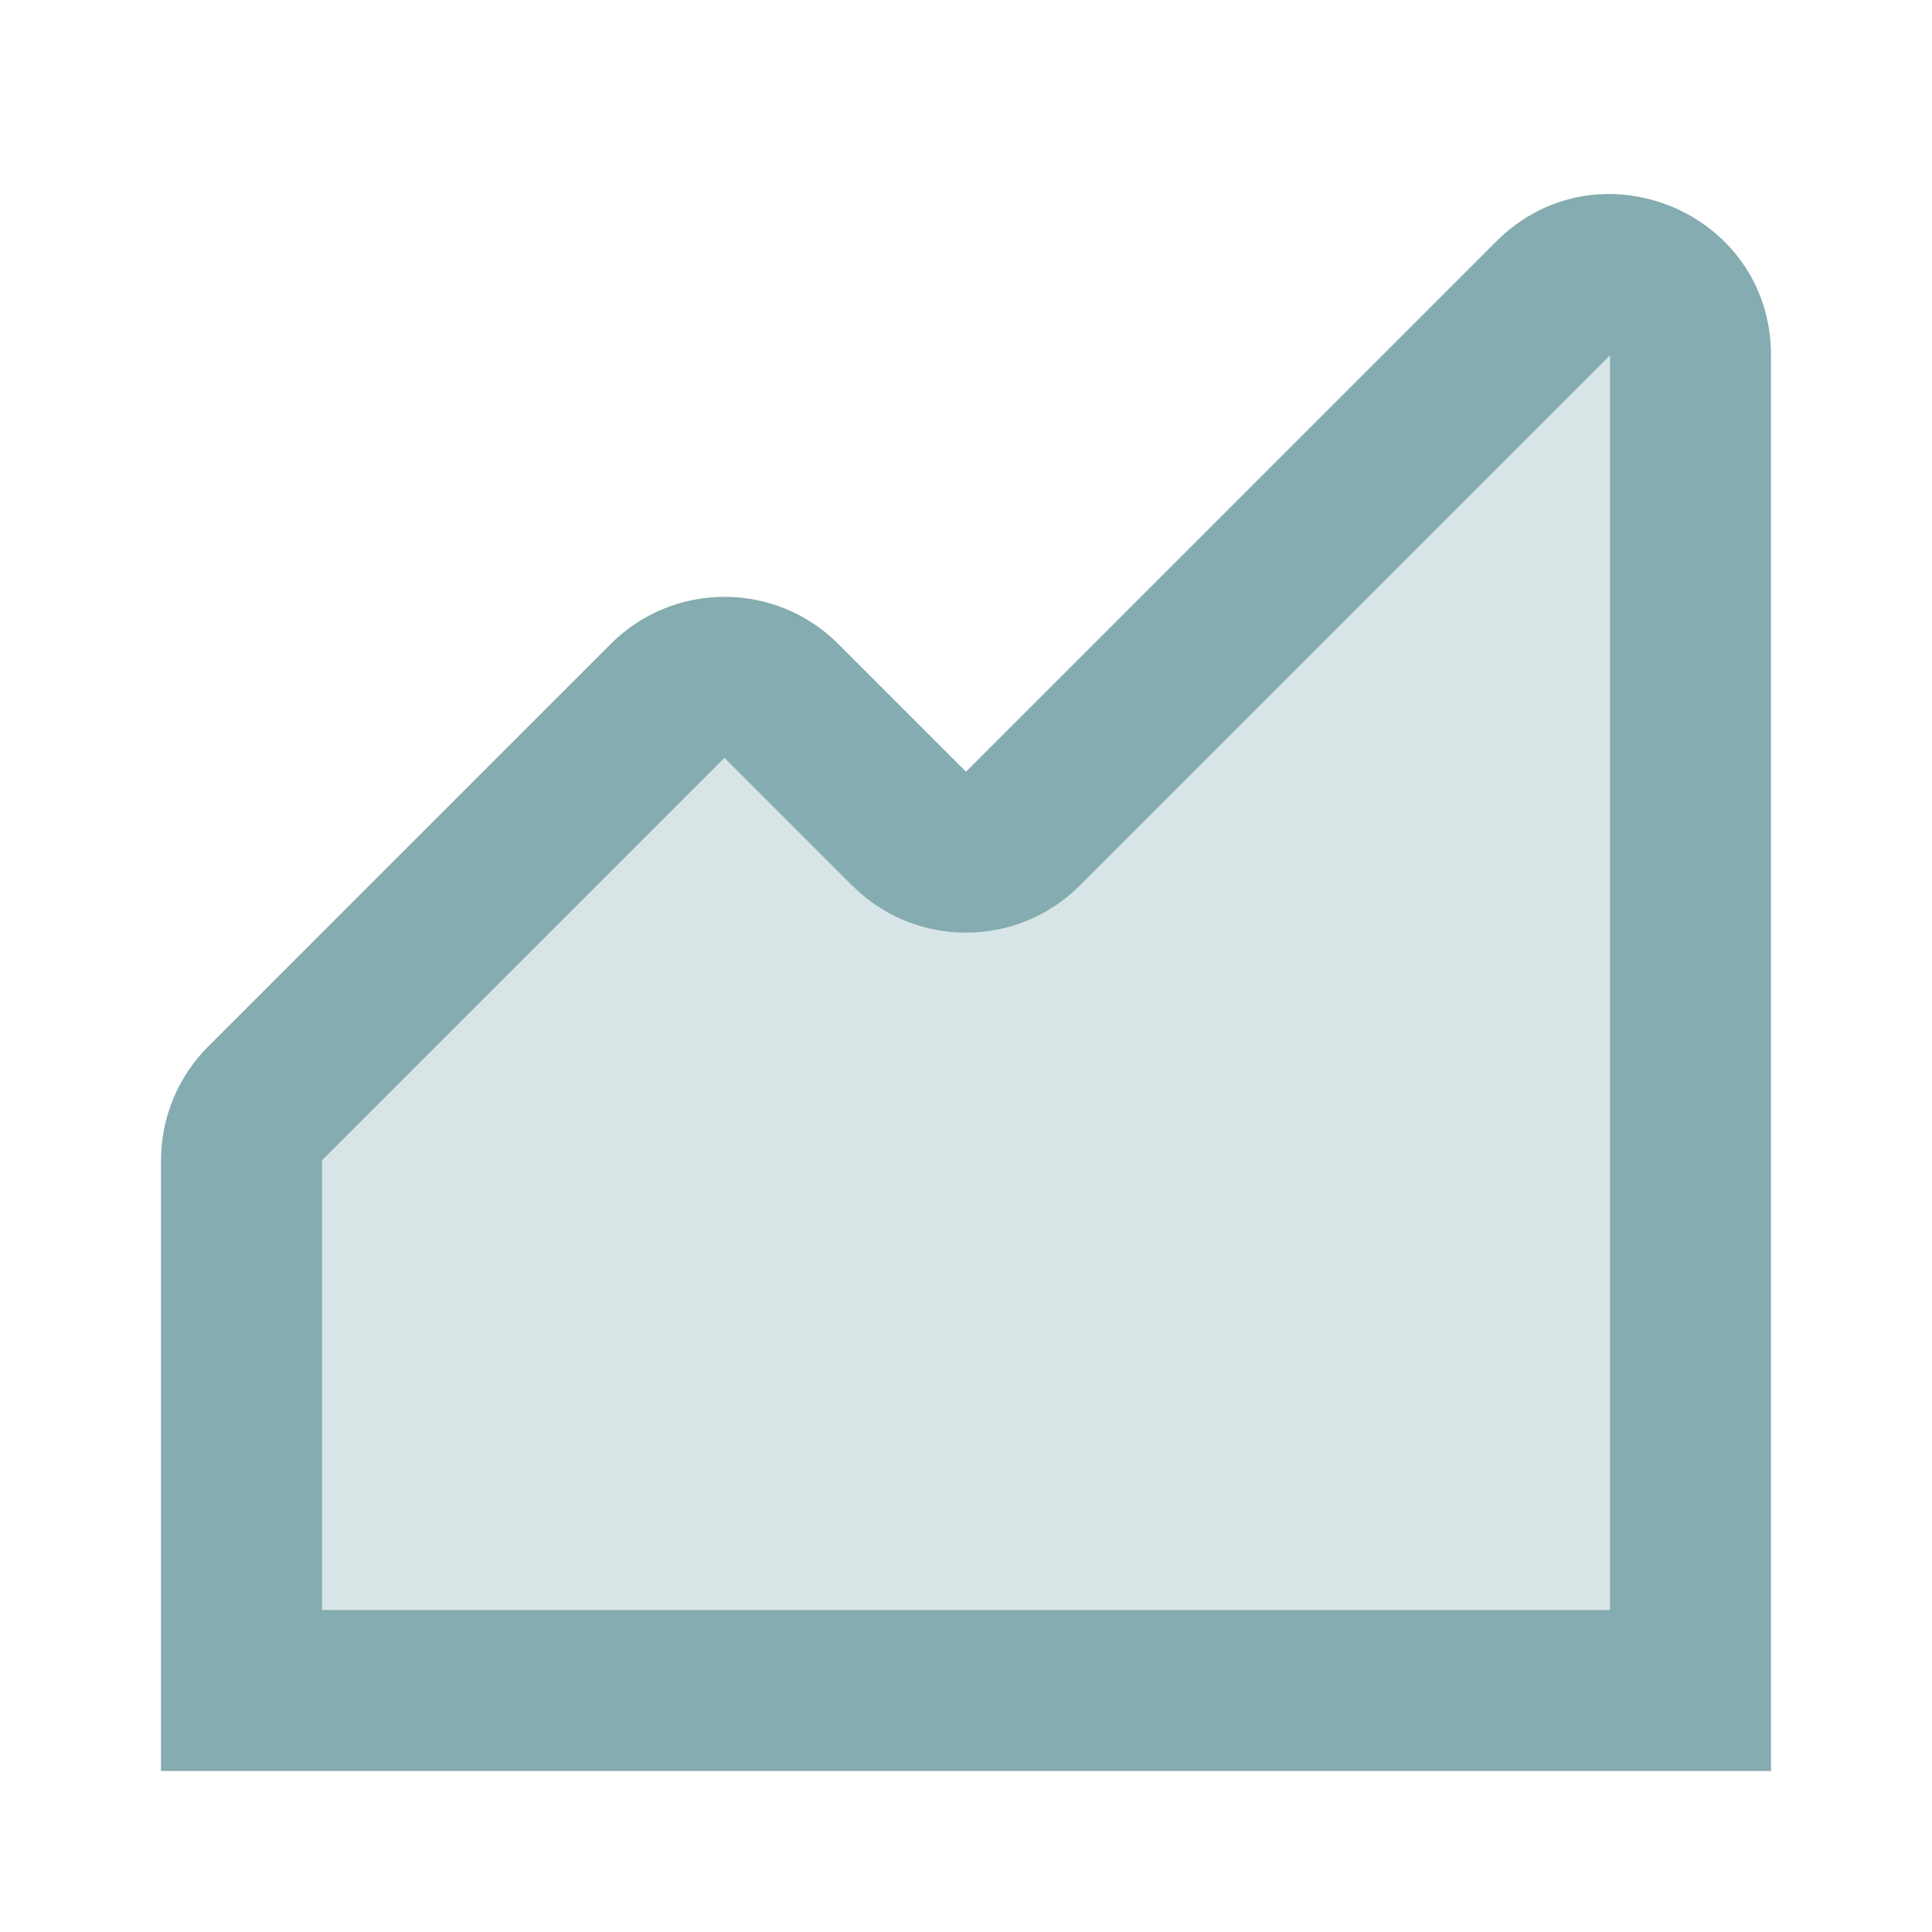 <svg width="24" height="24" viewBox="0 0 24 24" fill="none" xmlns="http://www.w3.org/2000/svg">
<path d="M3 21H21V4.414C21 3.523 19.923 3.077 19.293 3.707L12.707 10.293C12.317 10.683 11.683 10.683 11.293 10.293L9.707 8.707C9.317 8.317 8.683 8.317 8.293 8.707L3.293 13.707C3.105 13.895 3 14.149 3 14.414V21Z" fill="#85ACB0" fill-opacity="0.32"/>
<path fill-rule="evenodd" clip-rule="evenodd" d="M18.586 3C19.846 1.74 22 2.632 22 4.414V22H2V14.414C2 13.884 2.211 13.375 2.586 13L7.586 8C8.367 7.219 9.633 7.219 10.414 8L12 9.586L18.586 3ZM20 4.414L13.414 11C12.633 11.781 11.367 11.781 10.586 11L9 9.414L4 14.414V20H20L20 4.414Z" fill="#85ACB0"/>
</svg>
